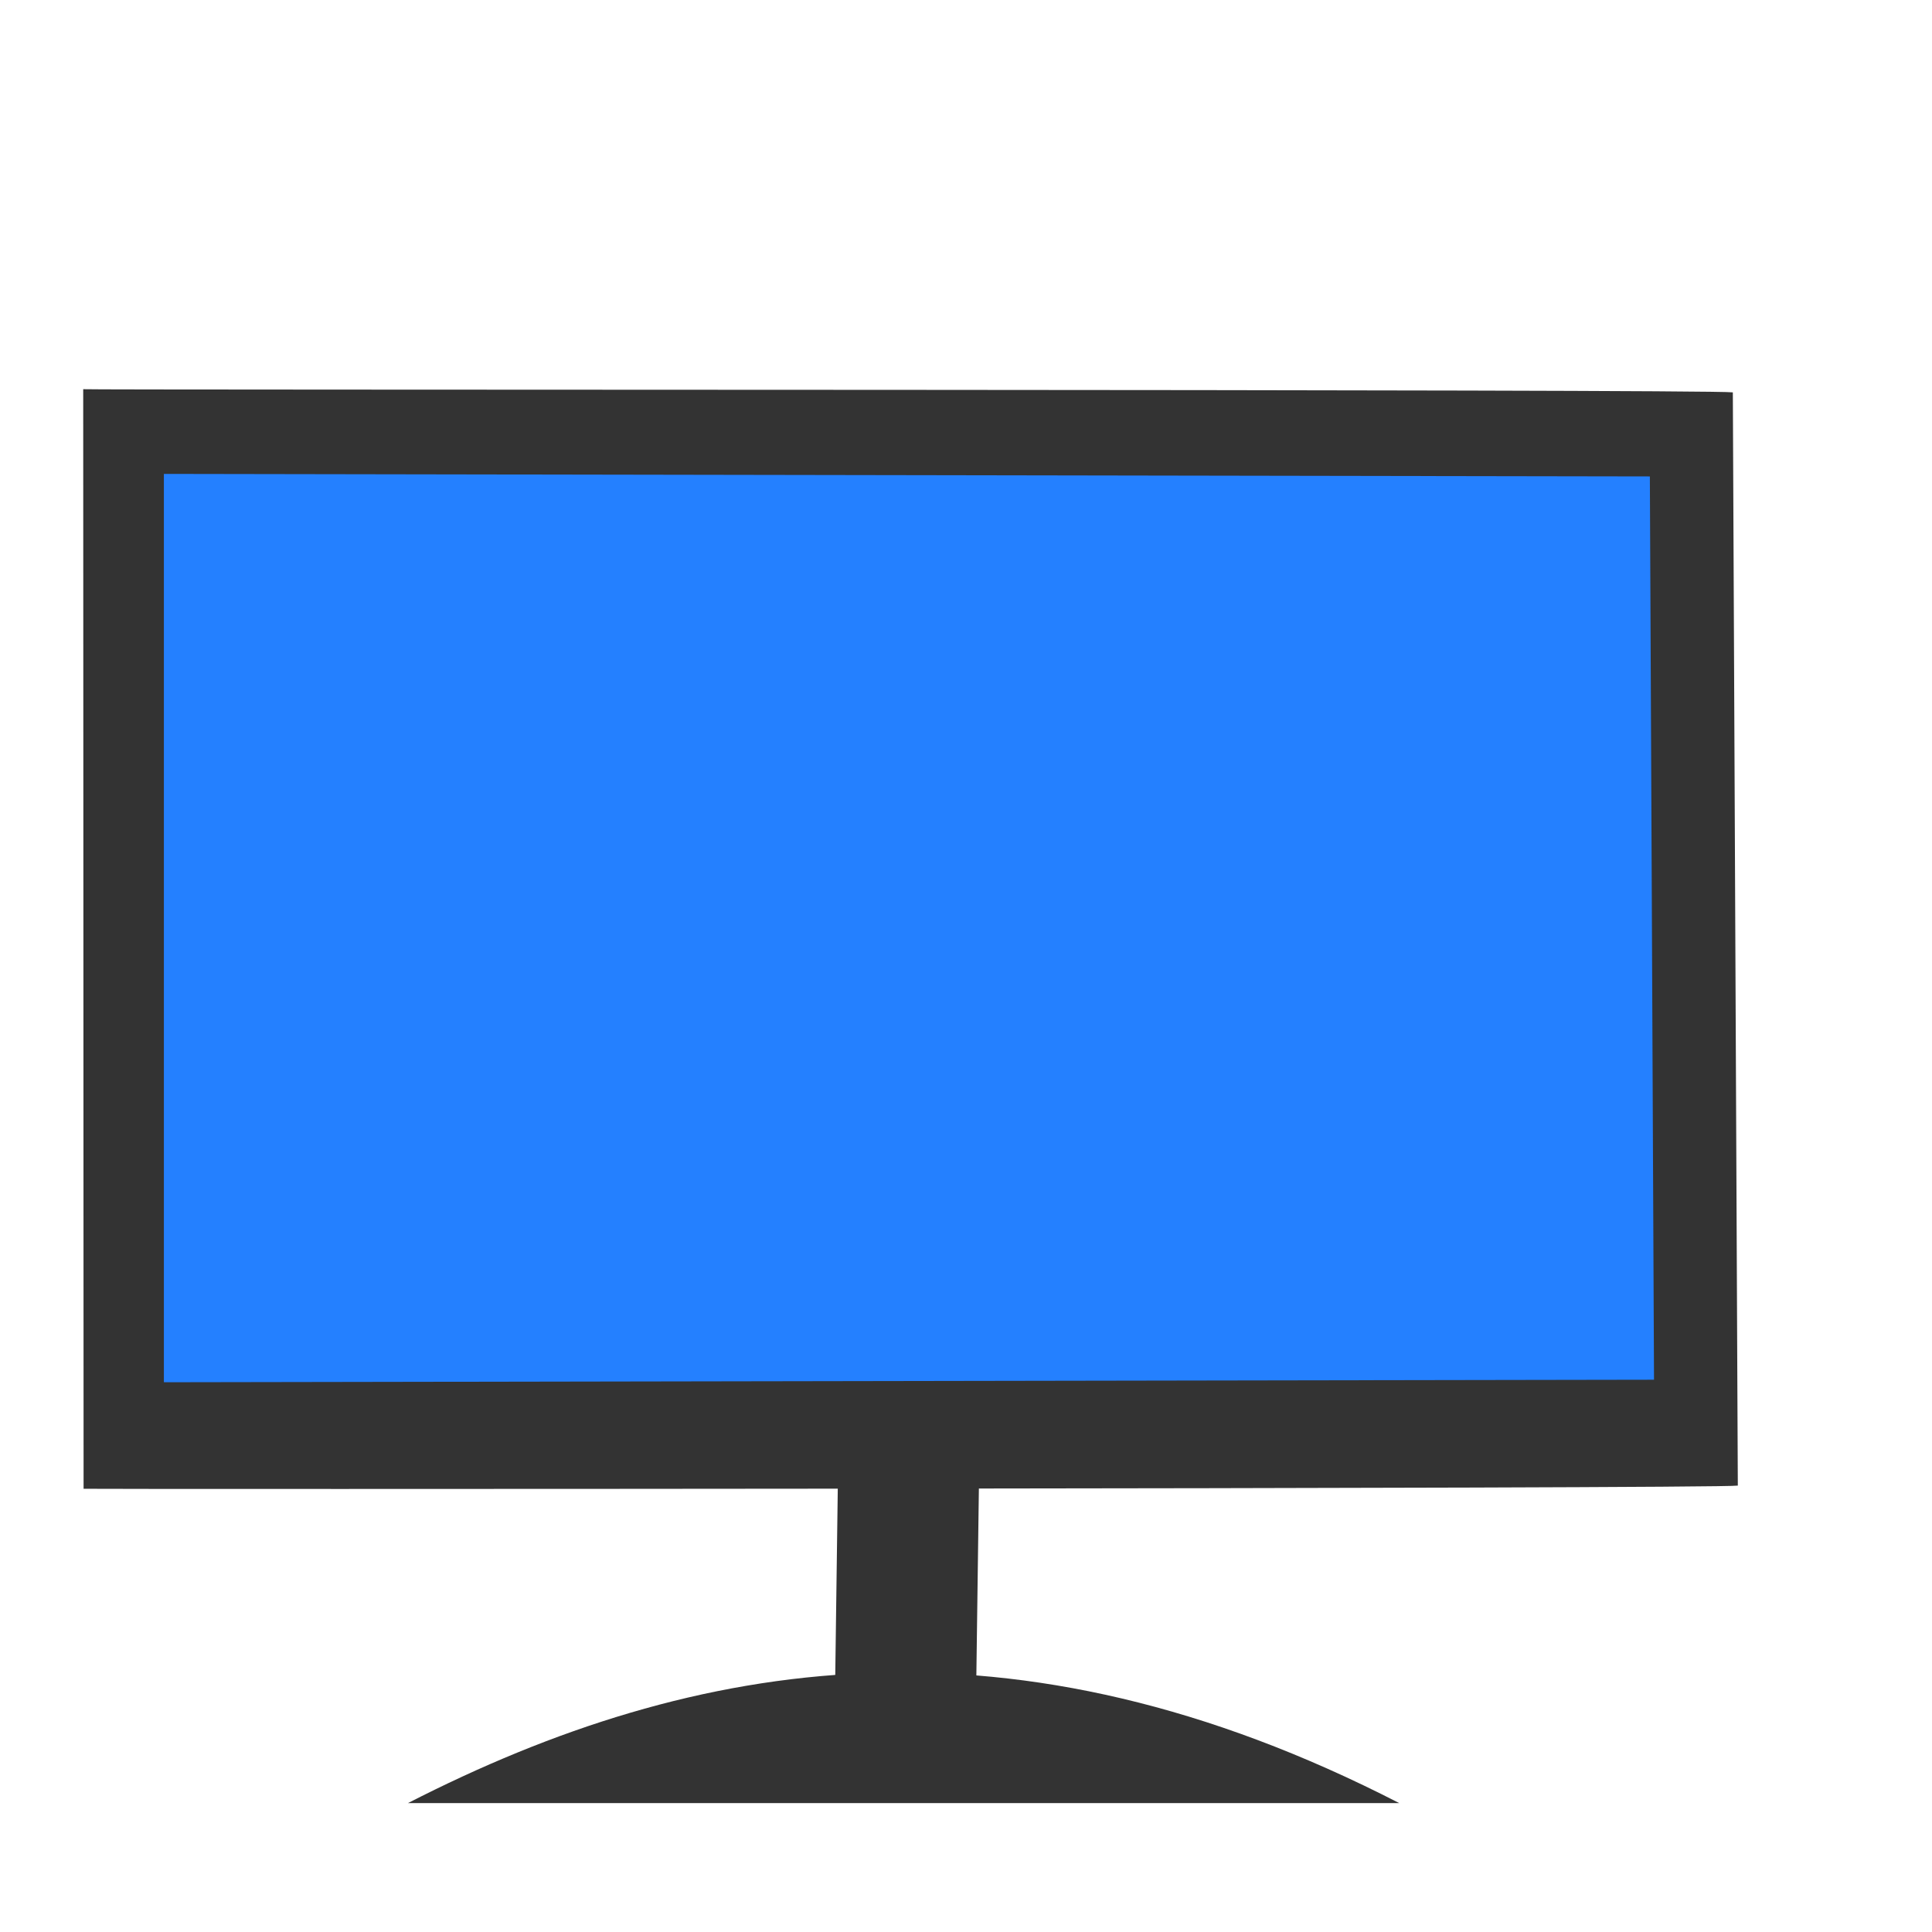 <?xml version="1.0" standalone="no"?>
<!DOCTYPE svg PUBLIC "-//W3C//DTD SVG 20010904//EN" "http://www.w3.org/TR/2001/REC-SVG-20010904/DTD/svg10.dtd">
<!-- Created using Karbon, part of Calligra: http://www.calligra.org/karbon -->
<svg xmlns="http://www.w3.org/2000/svg" xmlns:xlink="http://www.w3.org/1999/xlink" width="38.4pt" height="38.4pt">
<defs/>
<g id="layer1">
  <path id="shape0" transform="translate(10.811, 44.322)" fill="#333333" fill-rule="evenodd" stroke="#003bc3" stroke-width="0" stroke-linecap="square" stroke-linejoin="bevel" d="M0 3.462L26.27 3.462C16.033 -1.801 7.654 -0.459 0 3.462Z"/>
  <path id="shape1" transform="translate(24, 36.757)" fill="none" stroke="#333333" stroke-width="3.739" stroke-linecap="square" stroke-linejoin="bevel" d="M0 8L0.108 0"/>
  <path id="shape01" transform="translate(2.205, 10.314)" fill="#333333" fill-rule="evenodd" stroke="#003bc3" stroke-width="0" stroke-linecap="square" stroke-linejoin="bevel" d="M0 0L0.01 29.14C0.193 29.154 43.373 29.143 43.849 29.056L43.717 0.084C43.115 -0.006 0.134 0.025 0 0Z"/>
  <path id="shape11" transform="translate(4.343, 12.559)" fill="#2480ff" fill-rule="evenodd" stroke="#003bc3" stroke-width="0" stroke-linecap="square" stroke-linejoin="bevel" d="M0 0L0 24.072L39.49 24.005L39.38 0.067Z"/>
 </g>
</svg>
